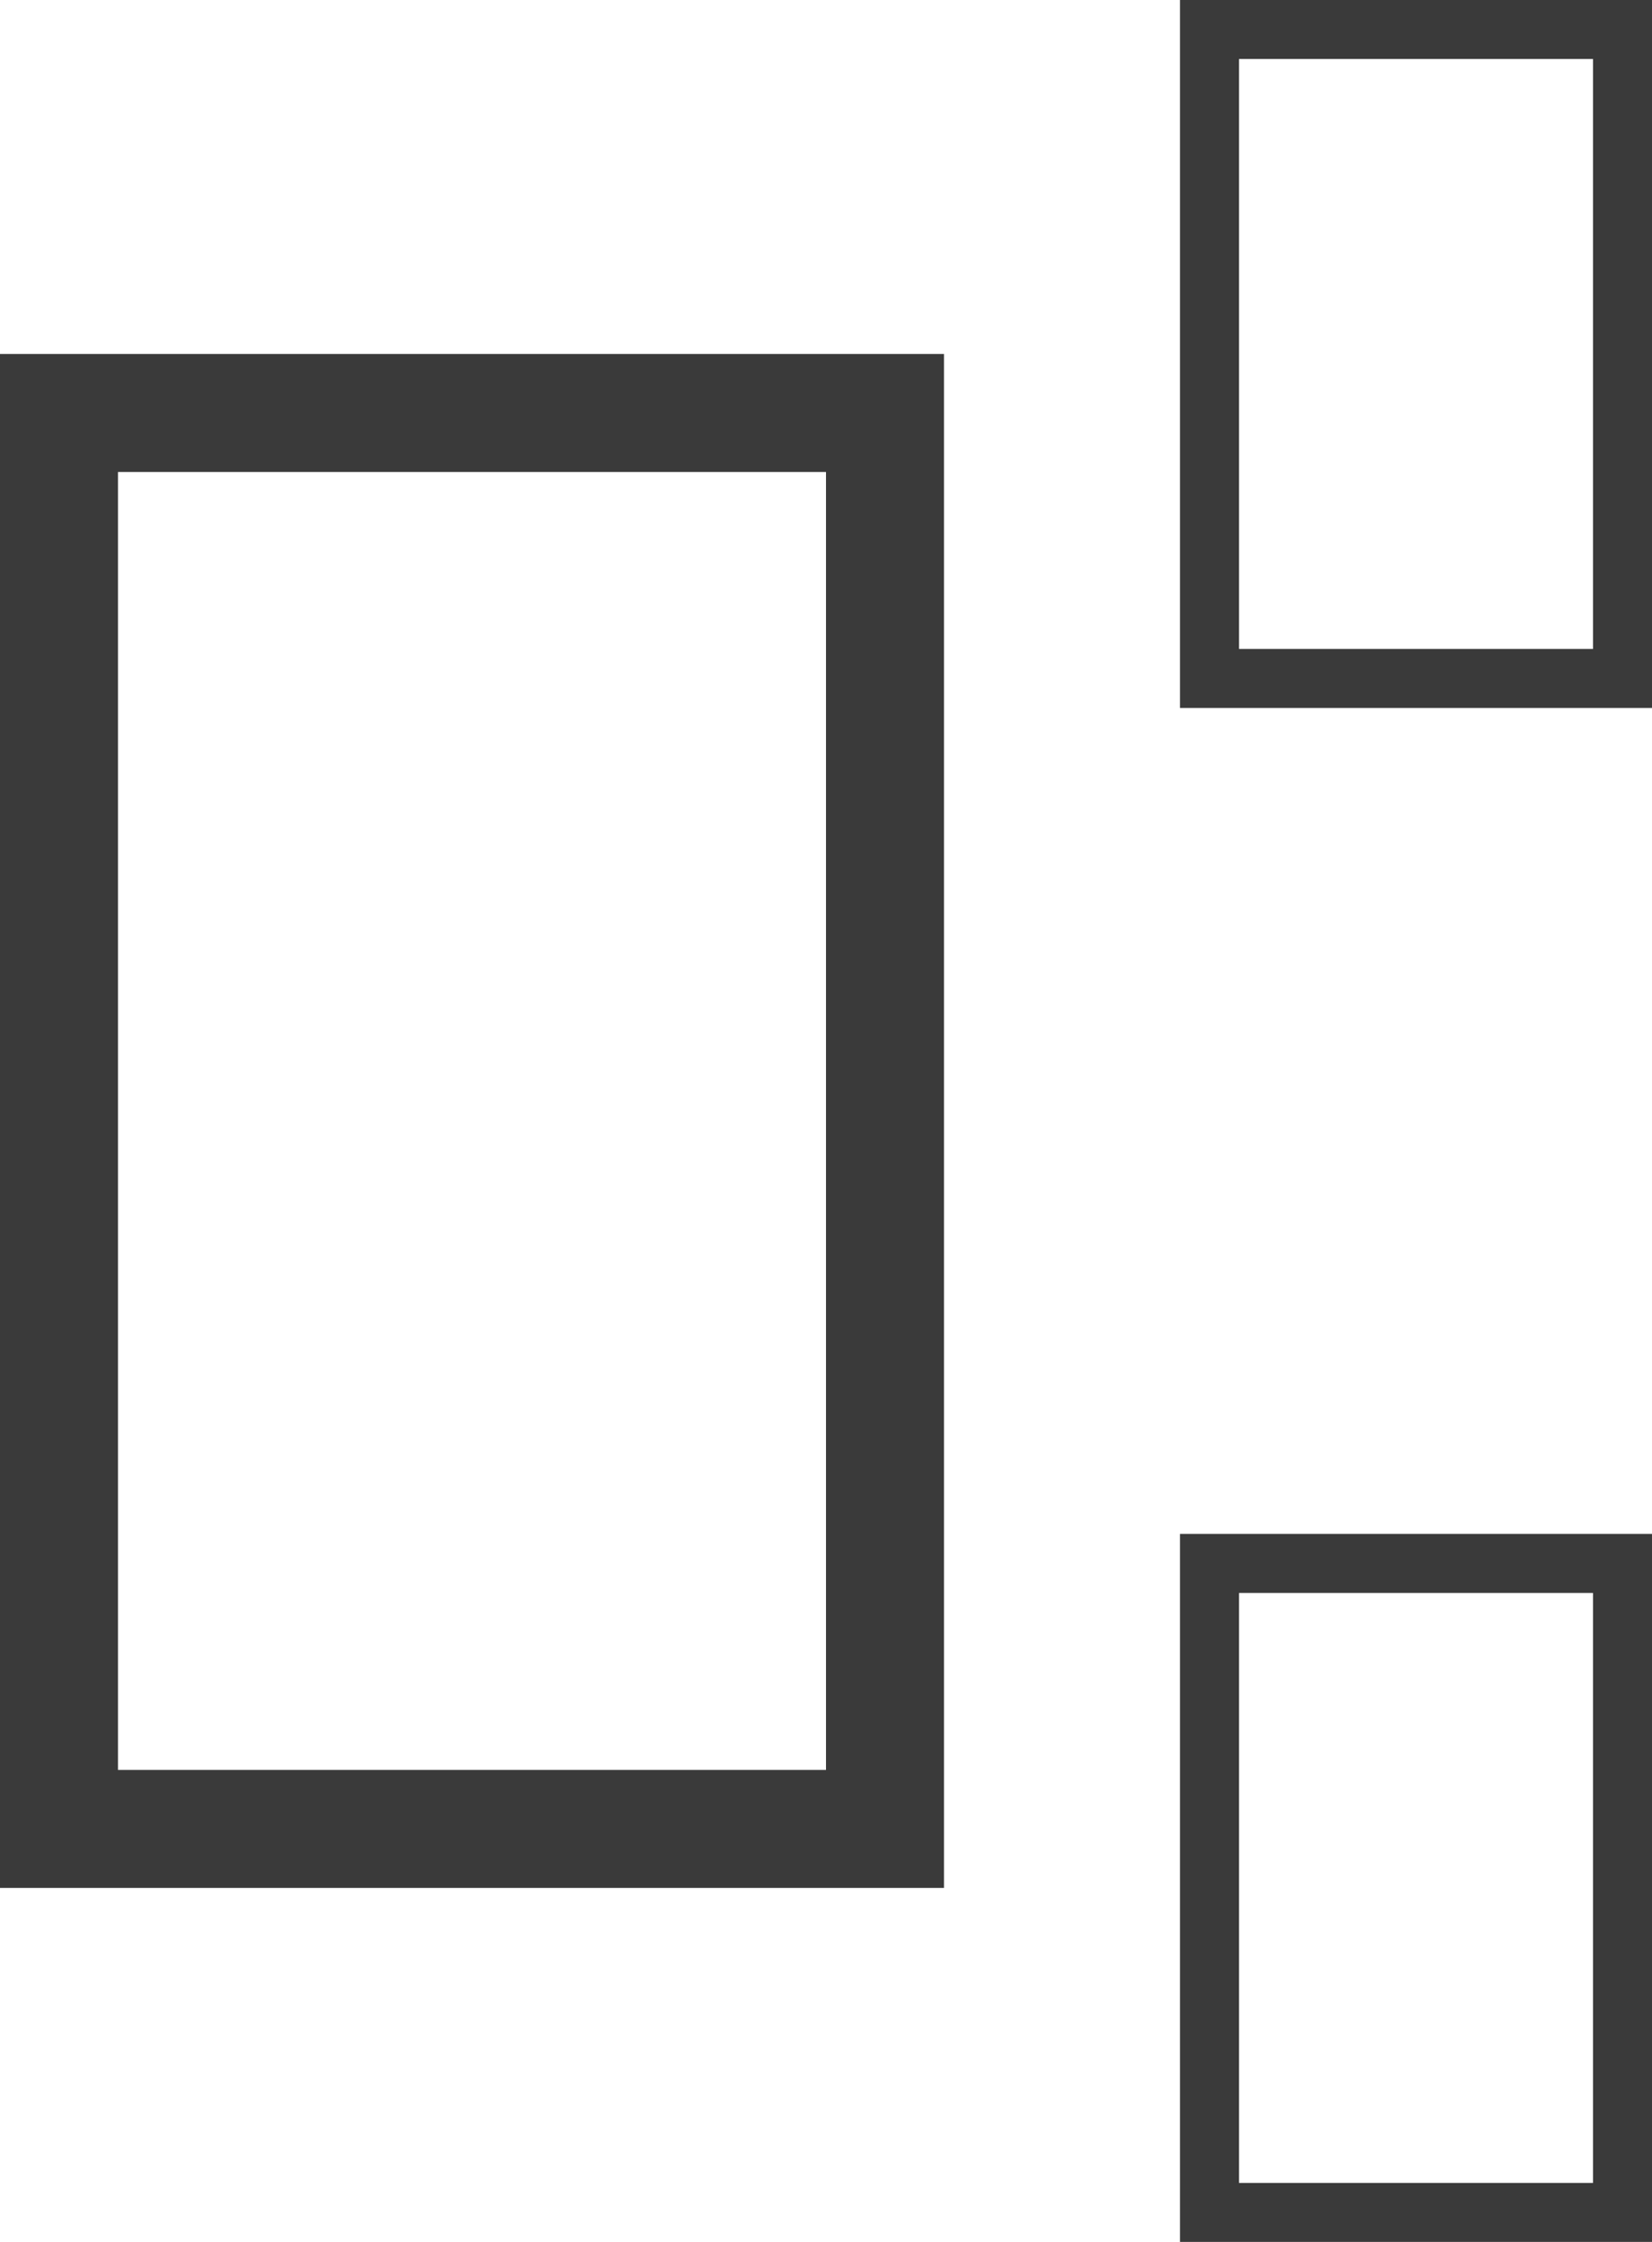 <svg xmlns="http://www.w3.org/2000/svg" width="14" height="19" viewBox="0 0 14 19">
  <defs>
    <style>
      .cls-1, .cls-2, .cls-4 {
        fill: none;
      }

      .cls-1, .cls-2 {
        stroke: #3a3a3a;
      }

      .cls-2 {
        stroke-width: 0.5px;
      }

      .cls-3 {
        stroke: none;
      }
    </style>
  </defs>
  <g id="__" data-name="^_" transform="translate(-12.229 1.5)">
    <g id="Rectangle_109" data-name="Rectangle 109" class="cls-1" transform="translate(12.229 1.5)">
      <rect class="cls-3" width="8" height="13"/>
      <rect class="cls-4" x="0.5" y="0.5" width="7" height="12"/>
    </g>
    <g id="Rectangle_114" data-name="Rectangle 114" class="cls-2" transform="translate(22.229 -1.5)">
      <rect class="cls-3" width="4" height="6"/>
      <rect class="cls-4" x="0.25" y="0.25" width="3.5" height="5.5"/>
    </g>
    <g id="Rectangle_115" data-name="Rectangle 115" class="cls-2" transform="translate(22.229 11.5)">
      <rect class="cls-3" width="4" height="6"/>
      <rect class="cls-4" x="0.25" y="0.25" width="3.5" height="5.5"/>
    </g>
  </g>
</svg>
